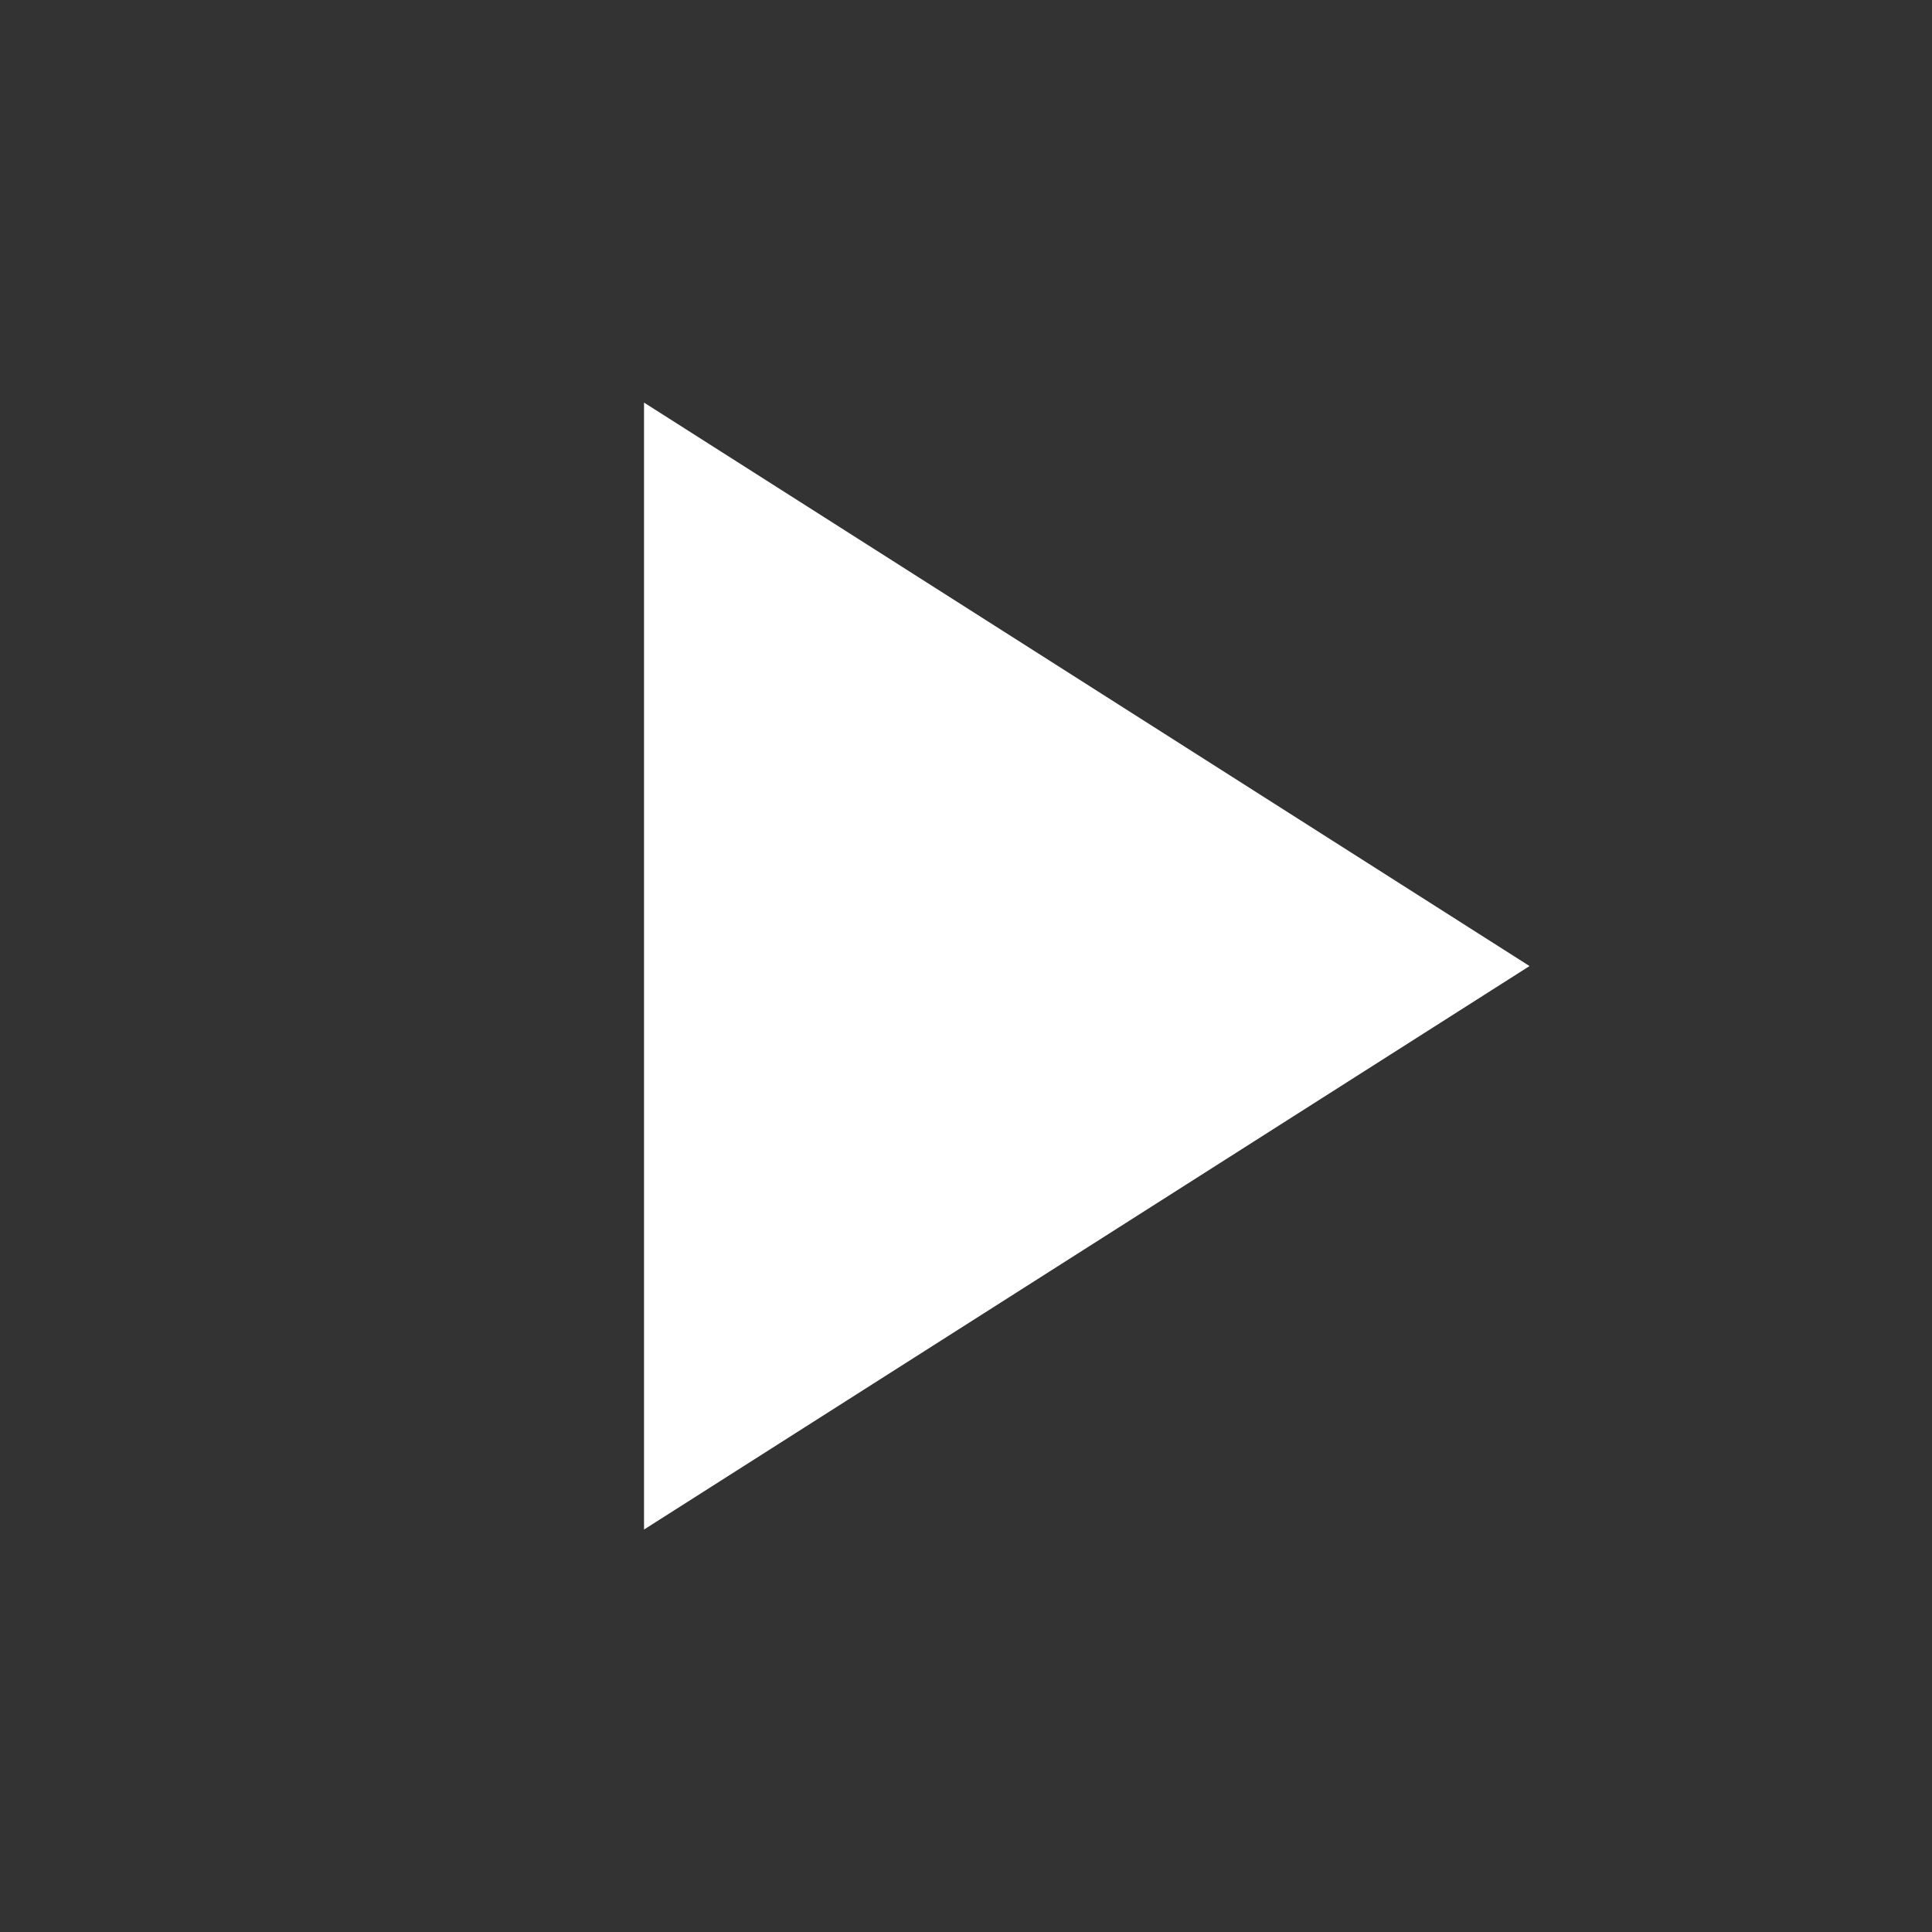 <!-- Generated by IcoMoon.io -->
<svg version="1.1" xmlns="http://www.w3.org/2000/svg" width="32" height="32" viewBox="0 0 32 32">
<rect x="0" y="0" width="32" height="32" fill="#333333" stroke="none"/>
<title>mt-play_arrow</title>
<path fill="#fff" d="M10.667 6.667v18.667l14.667-9.333-14.667-9.333z"></path>
</svg>

